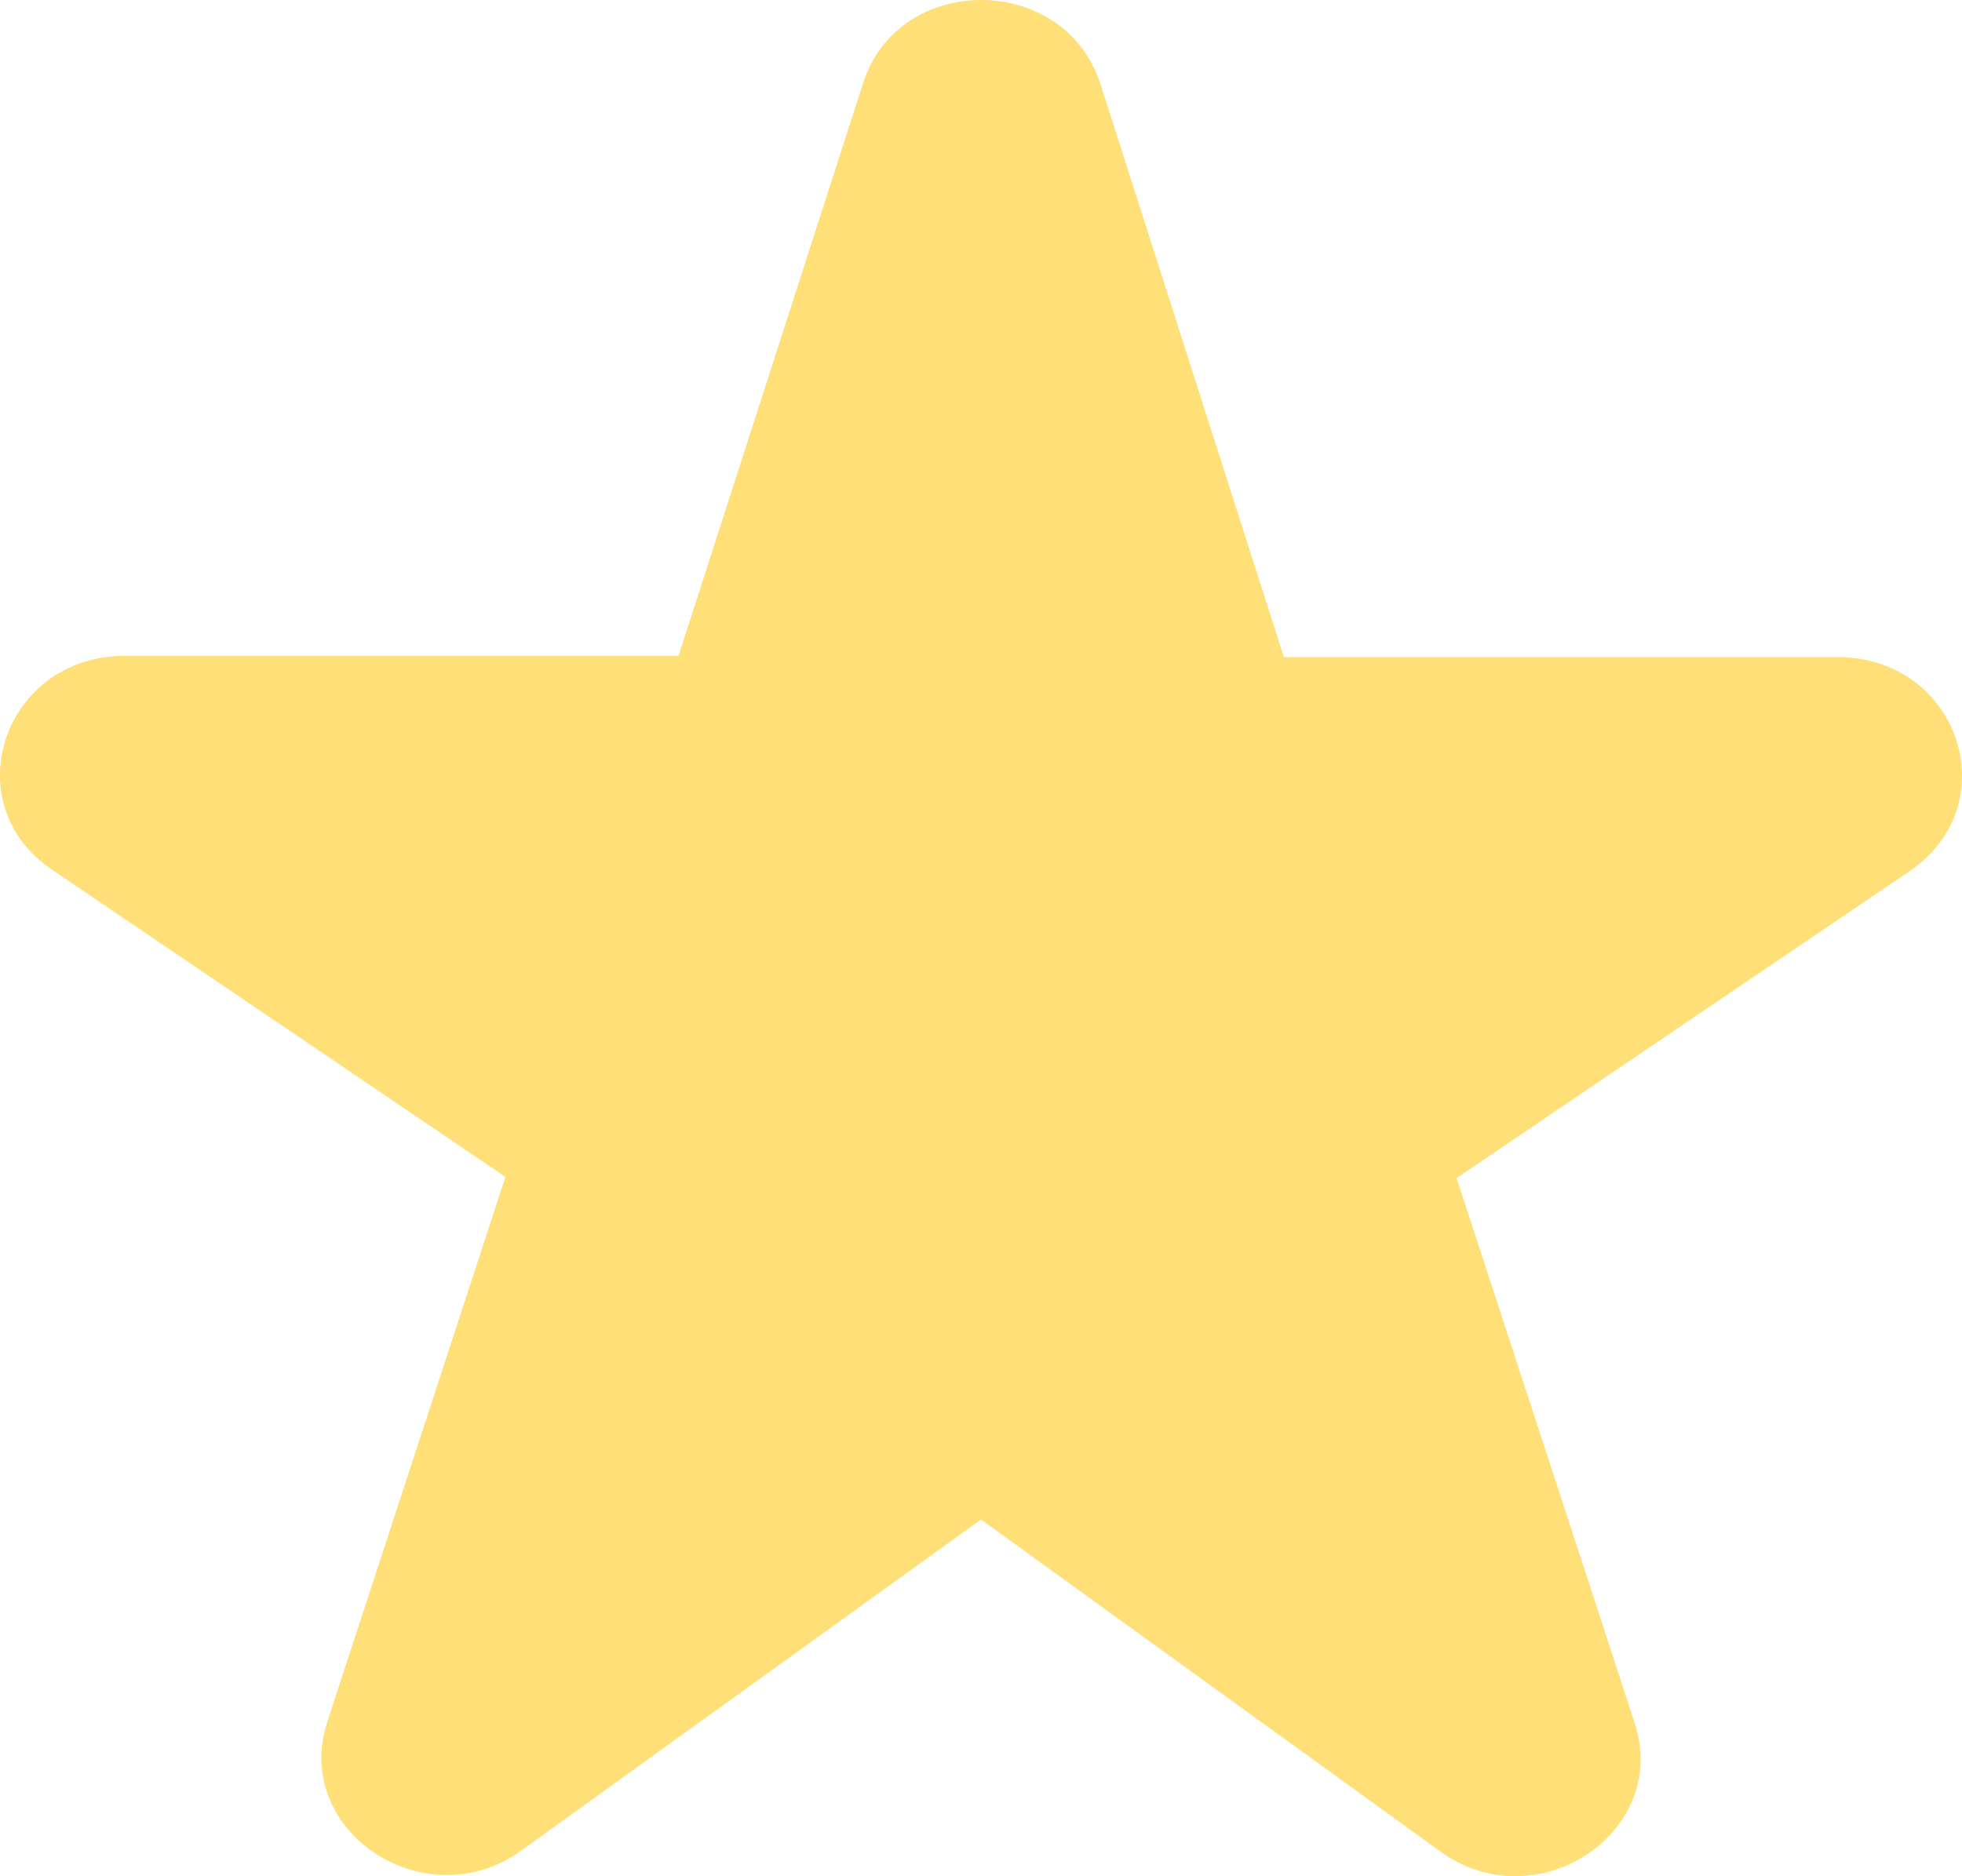<svg width="23" height="22" viewBox="0 0 23 22" fill="none" xmlns="http://www.w3.org/2000/svg">
<path d="M15.046 7.691L12.901 0.987C12.478 -0.329 10.522 -0.329 10.114 0.987L7.954 7.691H1.459C0.043 7.691 -0.541 9.423 0.612 10.199L5.925 13.8L3.838 20.186C3.415 21.474 4.991 22.513 6.115 21.696L11.5 17.817L16.885 21.71C18.009 22.527 19.585 21.488 19.162 20.2L17.075 13.814L22.388 10.213C23.541 9.423 22.957 7.705 21.541 7.705H15.046V7.691Z" fill="#FFDF77"/>
</svg>
